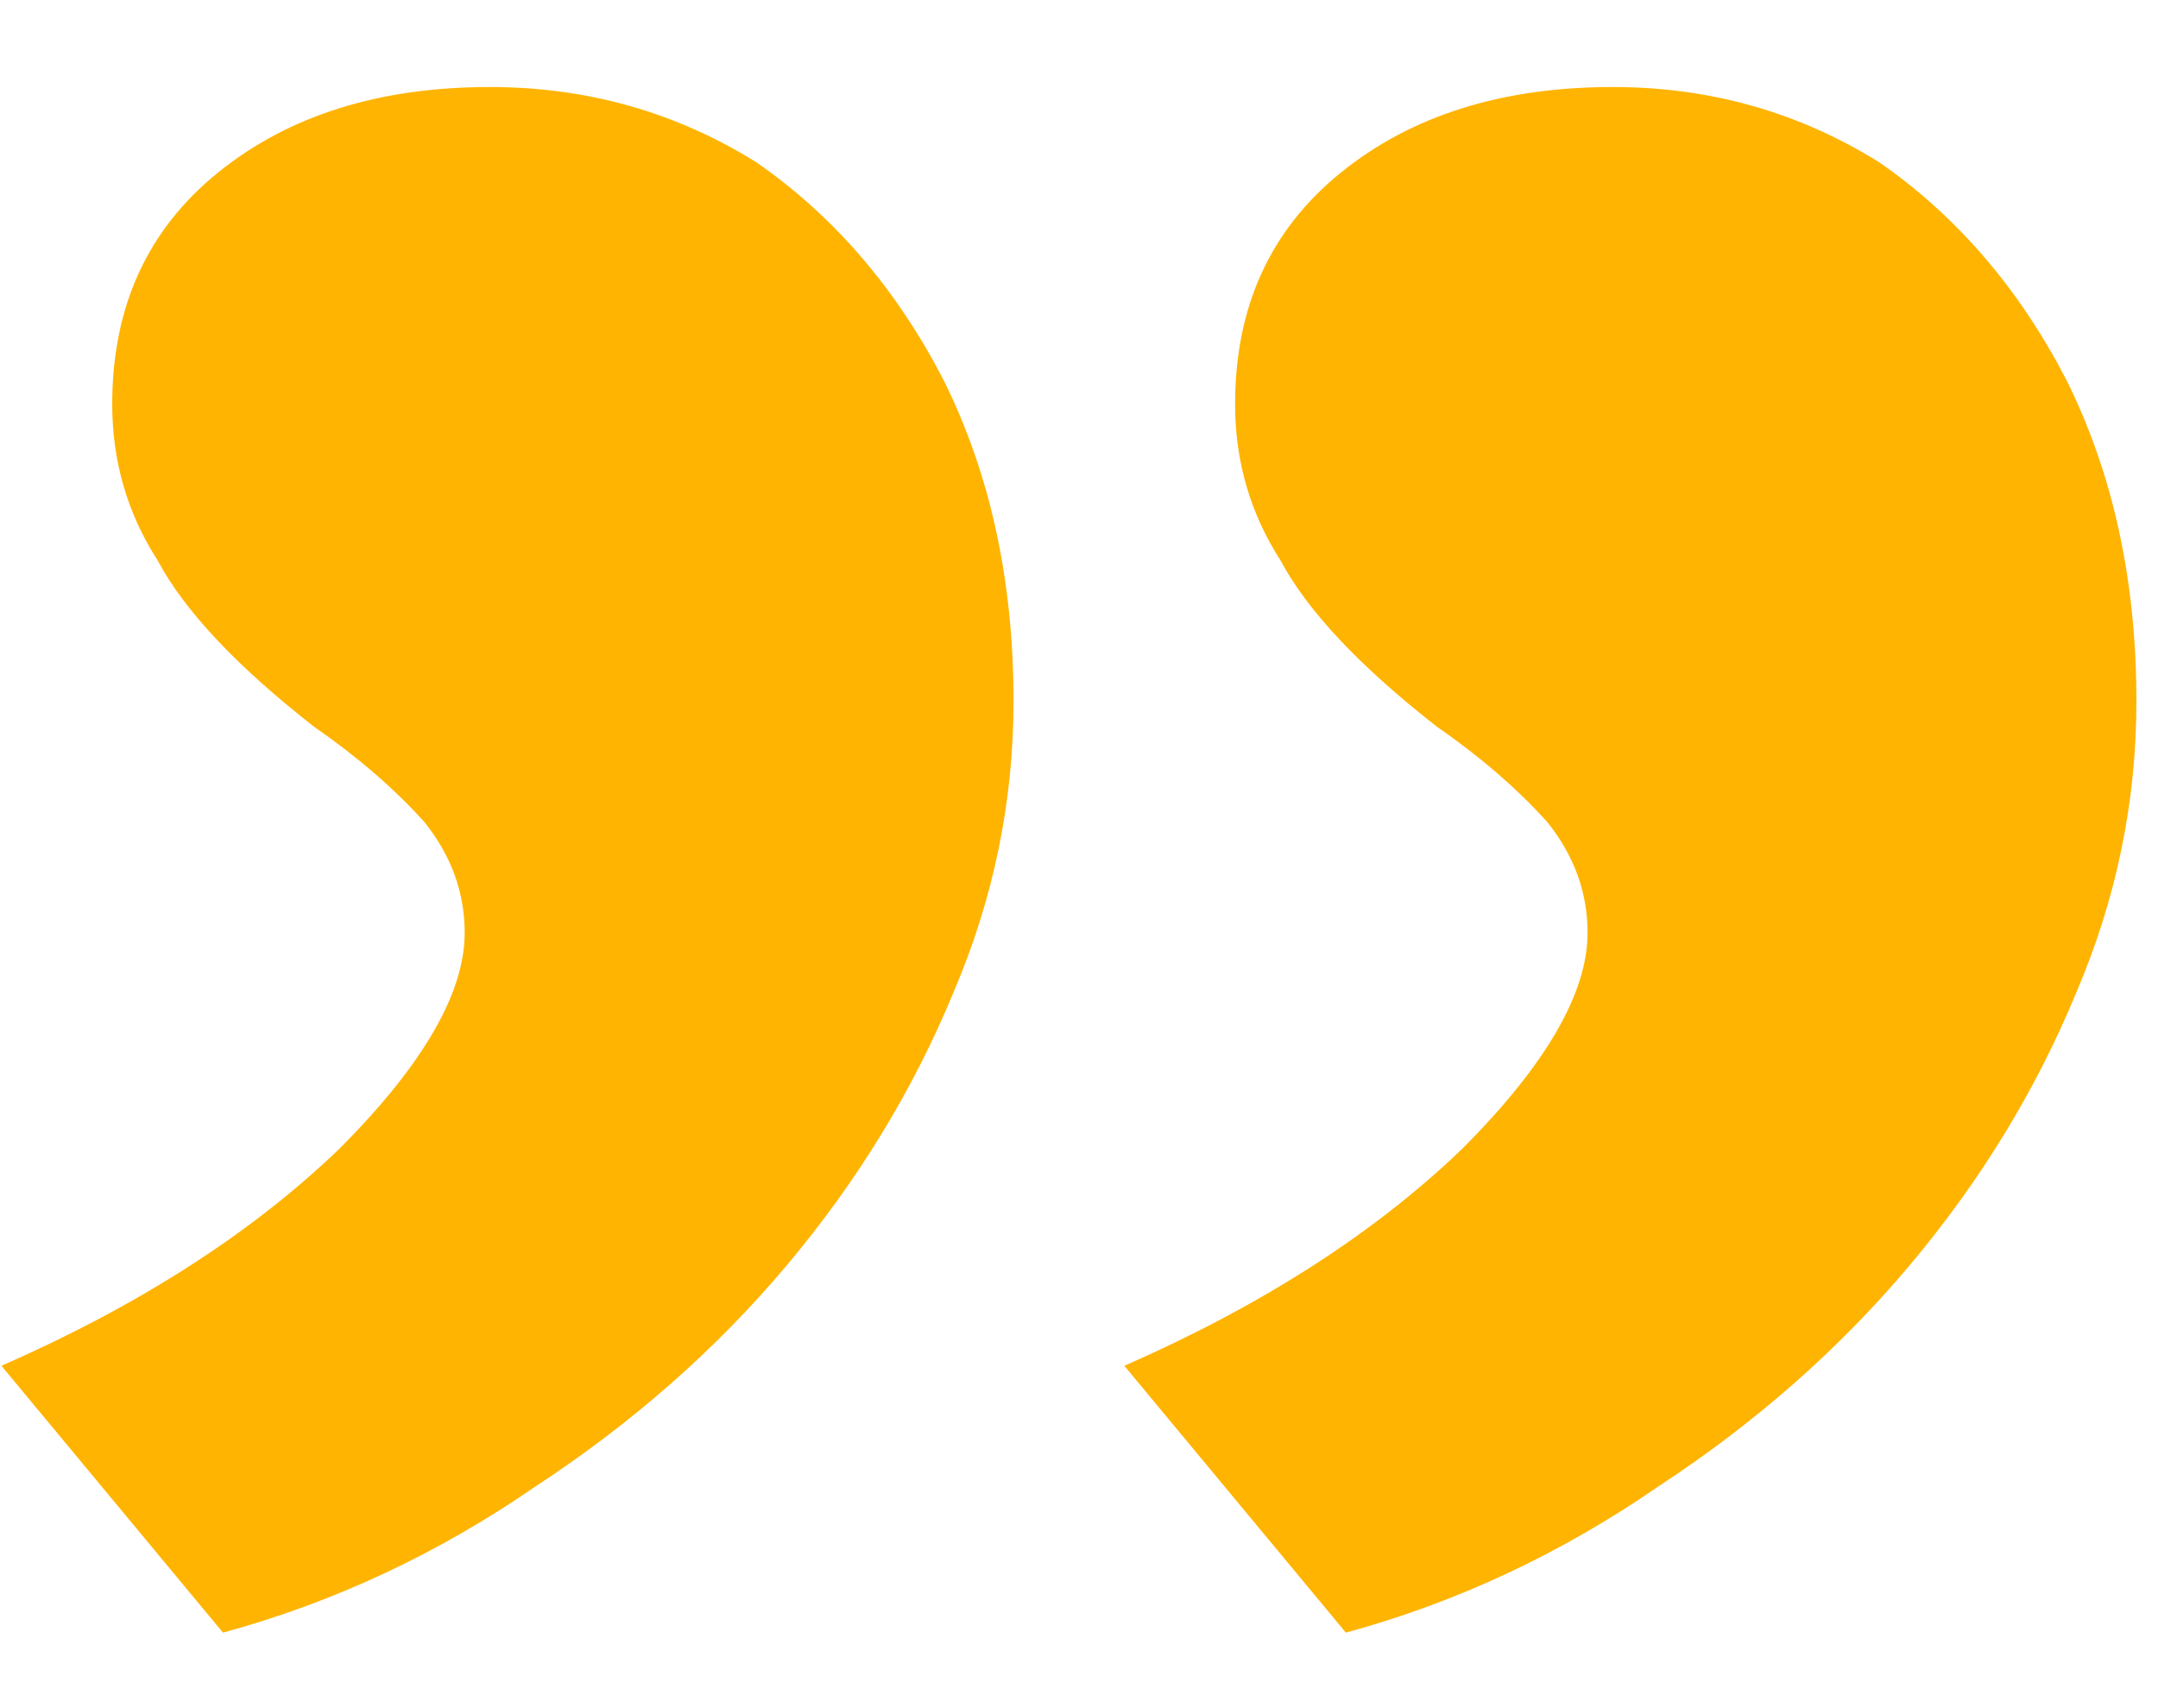 <svg width="24" height="19" viewBox="0 0 24 19" fill="none" xmlns="http://www.w3.org/2000/svg">
<path d="M17.936 0.968C19.019 0.968 20.008 1.248 20.904 1.808C21.763 2.405 22.453 3.208 22.976 4.216C23.499 5.261 23.76 6.456 23.76 7.8C23.76 8.92 23.536 10.003 23.088 11.048C22.64 12.131 22.024 13.139 21.24 14.072C20.456 15.005 19.523 15.827 18.44 16.536C17.357 17.283 16.2 17.824 14.968 18.16L12.504 15.192C14.035 14.52 15.285 13.717 16.256 12.784C17.189 11.851 17.656 11.048 17.656 10.376C17.656 9.928 17.507 9.517 17.208 9.144C16.872 8.771 16.461 8.416 15.976 8.08C15.117 7.408 14.539 6.792 14.24 6.232C13.904 5.709 13.736 5.131 13.736 4.496C13.736 3.413 14.128 2.555 14.912 1.92C15.696 1.285 16.704 0.968 17.936 0.968ZM5.448 0.968C6.531 0.968 7.52 1.248 8.416 1.808C9.275 2.405 9.965 3.208 10.488 4.216C11.011 5.261 11.272 6.456 11.272 7.8C11.272 8.92 11.048 10.003 10.6 11.048C10.152 12.131 9.536 13.139 8.752 14.072C7.968 15.005 7.035 15.827 5.952 16.536C4.869 17.283 3.712 17.824 2.48 18.16L0.016 15.192C1.547 14.52 2.797 13.717 3.768 12.784C4.701 11.851 5.168 11.048 5.168 10.376C5.168 9.928 5.019 9.517 4.72 9.144C4.384 8.771 3.973 8.416 3.488 8.08C2.629 7.408 2.051 6.792 1.752 6.232C1.416 5.709 1.248 5.131 1.248 4.496C1.248 3.413 1.64 2.555 2.424 1.92C3.208 1.285 4.216 0.968 5.448 0.968Z" fill="#FFB401"/>
</svg>
